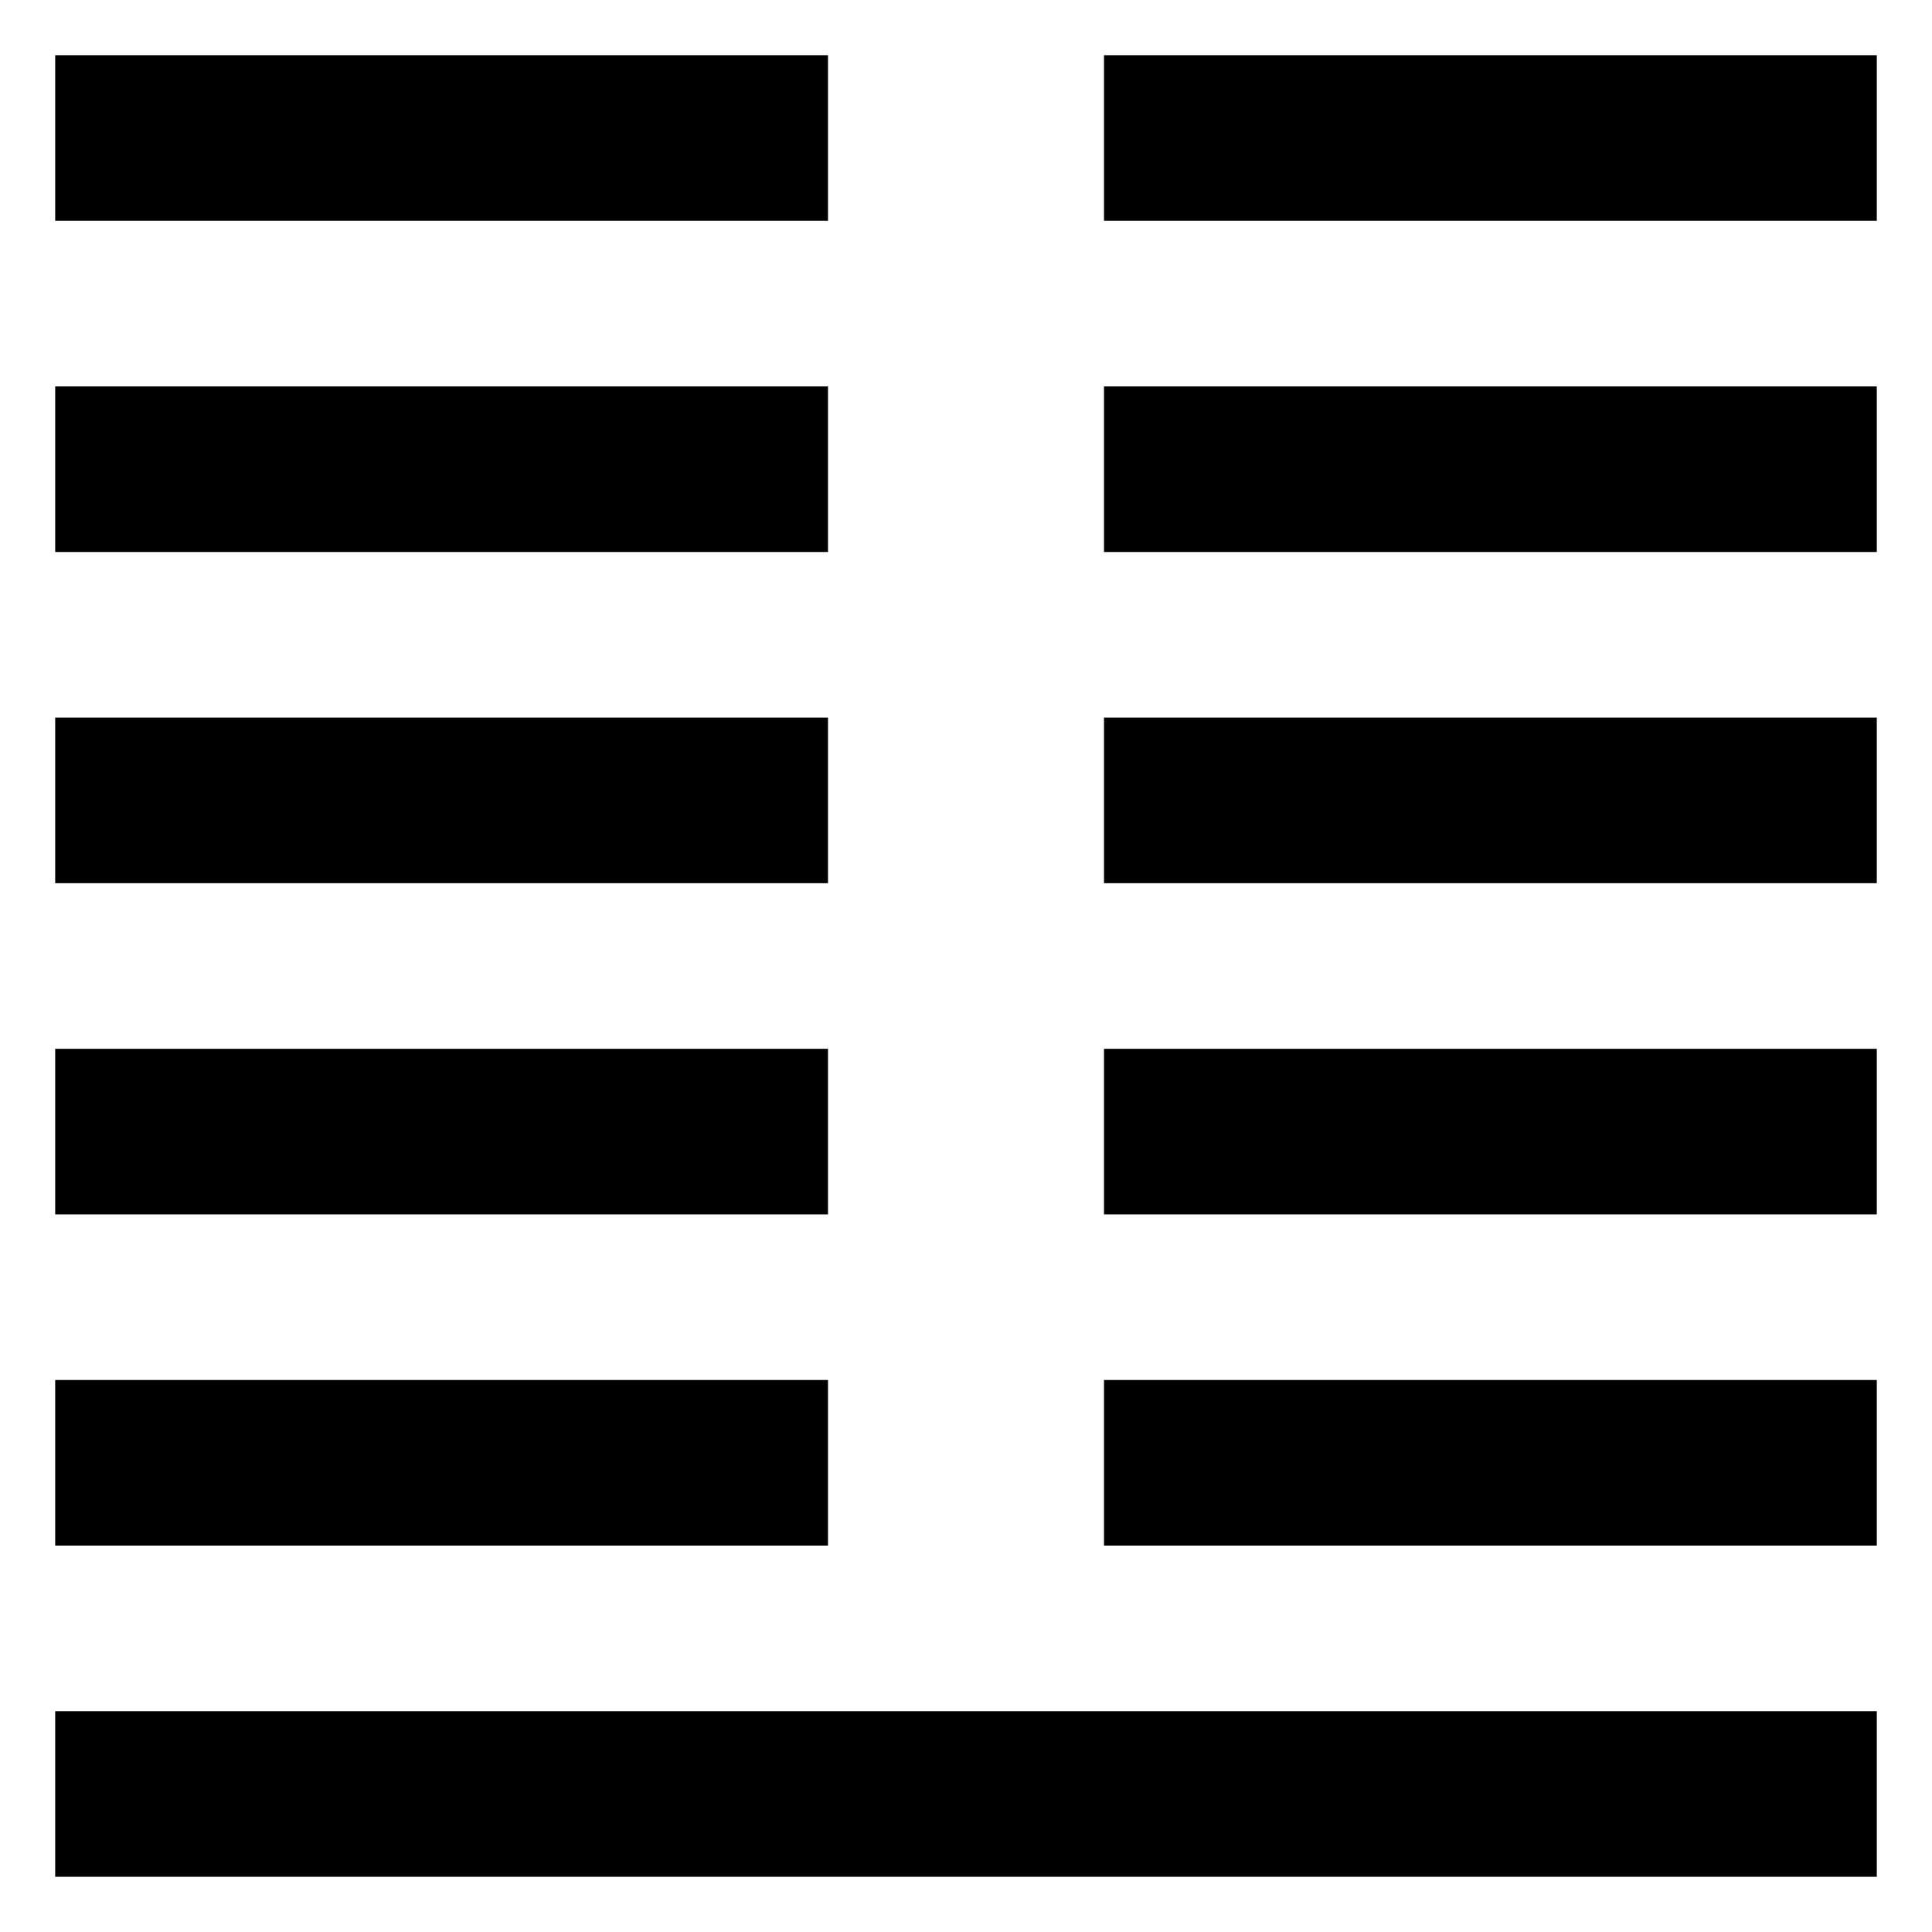 <svg xmlns="http://www.w3.org/2000/svg" width="70" height="70" version="1"><g><path d="M2 62h66v6h-66z"/><g><path d="M2 50h28v6h-28z"/><path d="M40 50h28v6h-28z"/></g><g><path d="M2 38h28v6h-28z"/><path d="M40 38h28v6h-28z"/></g><g><path d="M2 26h28v6h-28z"/><path d="M40 26h28v6h-28z"/></g><g><path d="M2 14h28v6h-28z"/><path d="M40 14h28v6h-28z"/></g><g><path d="M2 2h28v6h-28z"/><path d="M40 2h28v6h-28z"/></g></g></svg>